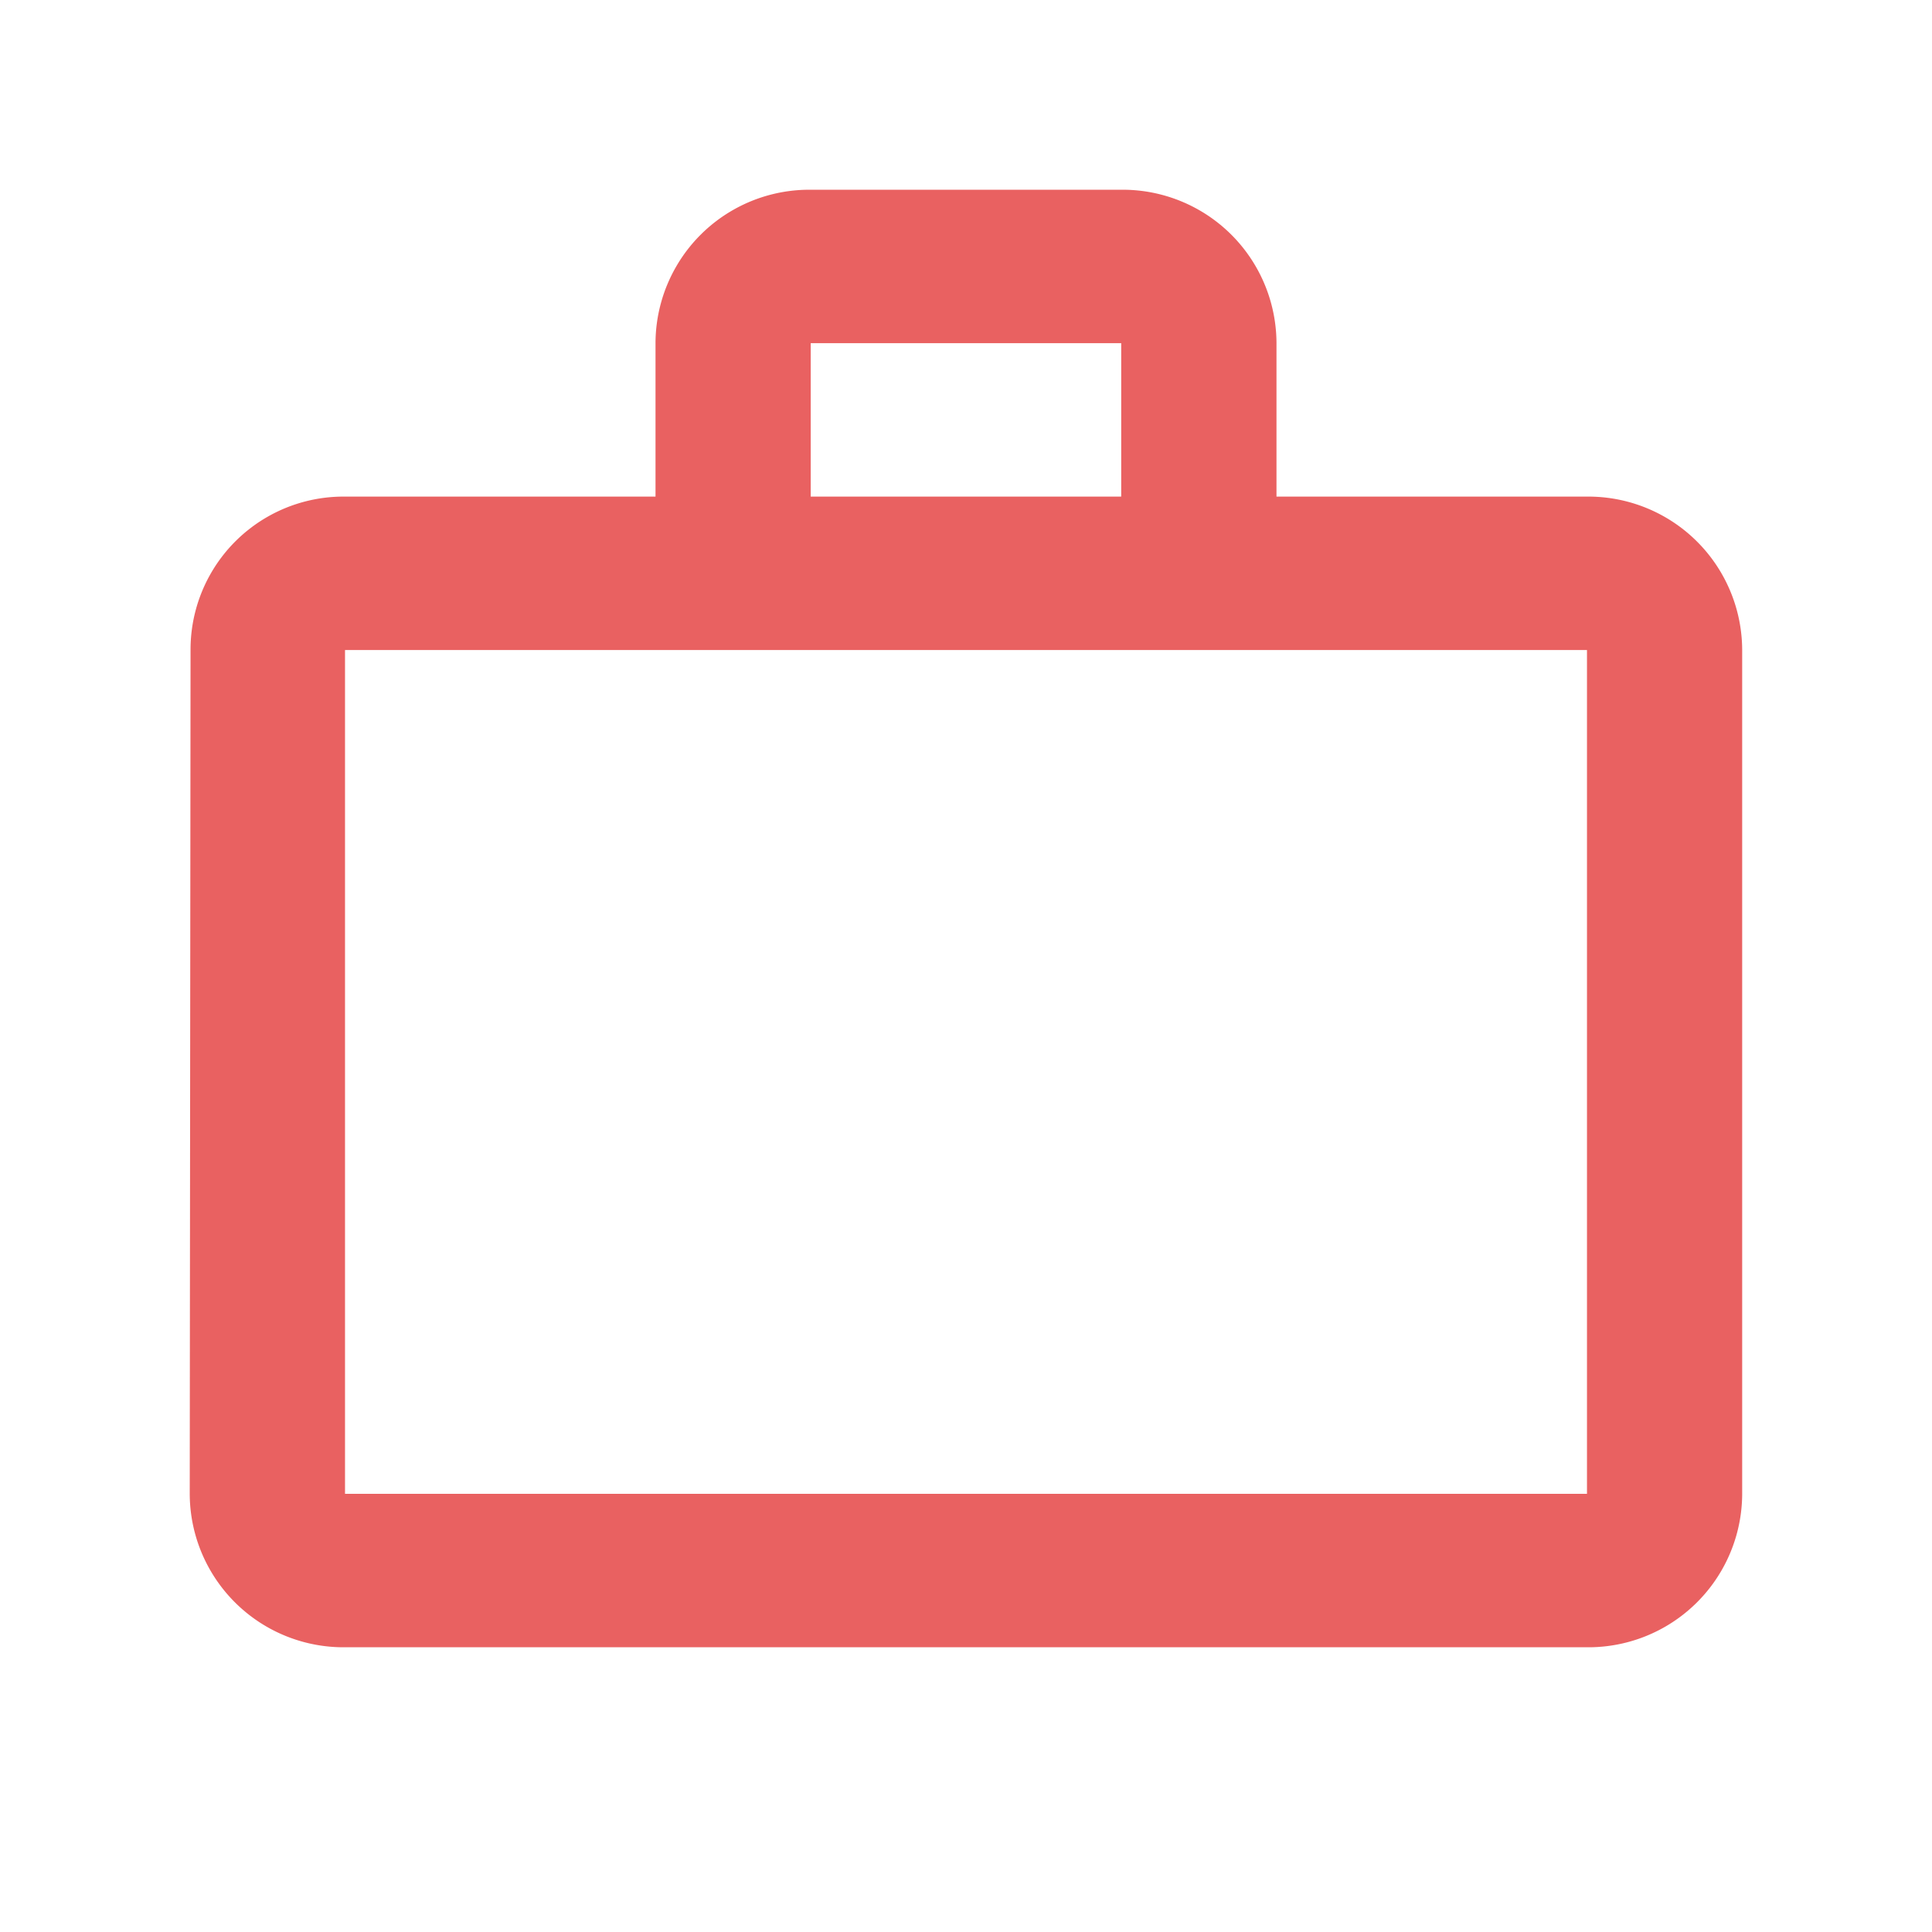 <svg id="work_outline_black_24dp" xmlns="http://www.w3.org/2000/svg" width="24" height="24" viewBox="0 0 24 24">
  <path id="Path_2067" data-name="Path 2067" d="M0,0H24V24H0Z" fill="none"/>
  <path id="Path_2068" data-name="Path 2068" d="M19.357,5.812H15.5V3.906A1.911,1.911,0,0,0,13.571,2H9.714A1.911,1.911,0,0,0,7.786,3.906V5.812H3.929A1.9,1.9,0,0,0,2.01,7.718L2,18.2a1.911,1.911,0,0,0,1.929,1.906H19.357A1.911,1.911,0,0,0,21.285,18.2V7.718A1.911,1.911,0,0,0,19.357,5.812ZM9.714,3.906h3.857V5.812H9.714ZM19.357,18.2H3.929V7.718H19.357Z" transform="translate(0.357 0.357)" fill="#e96161"/>
</svg>
